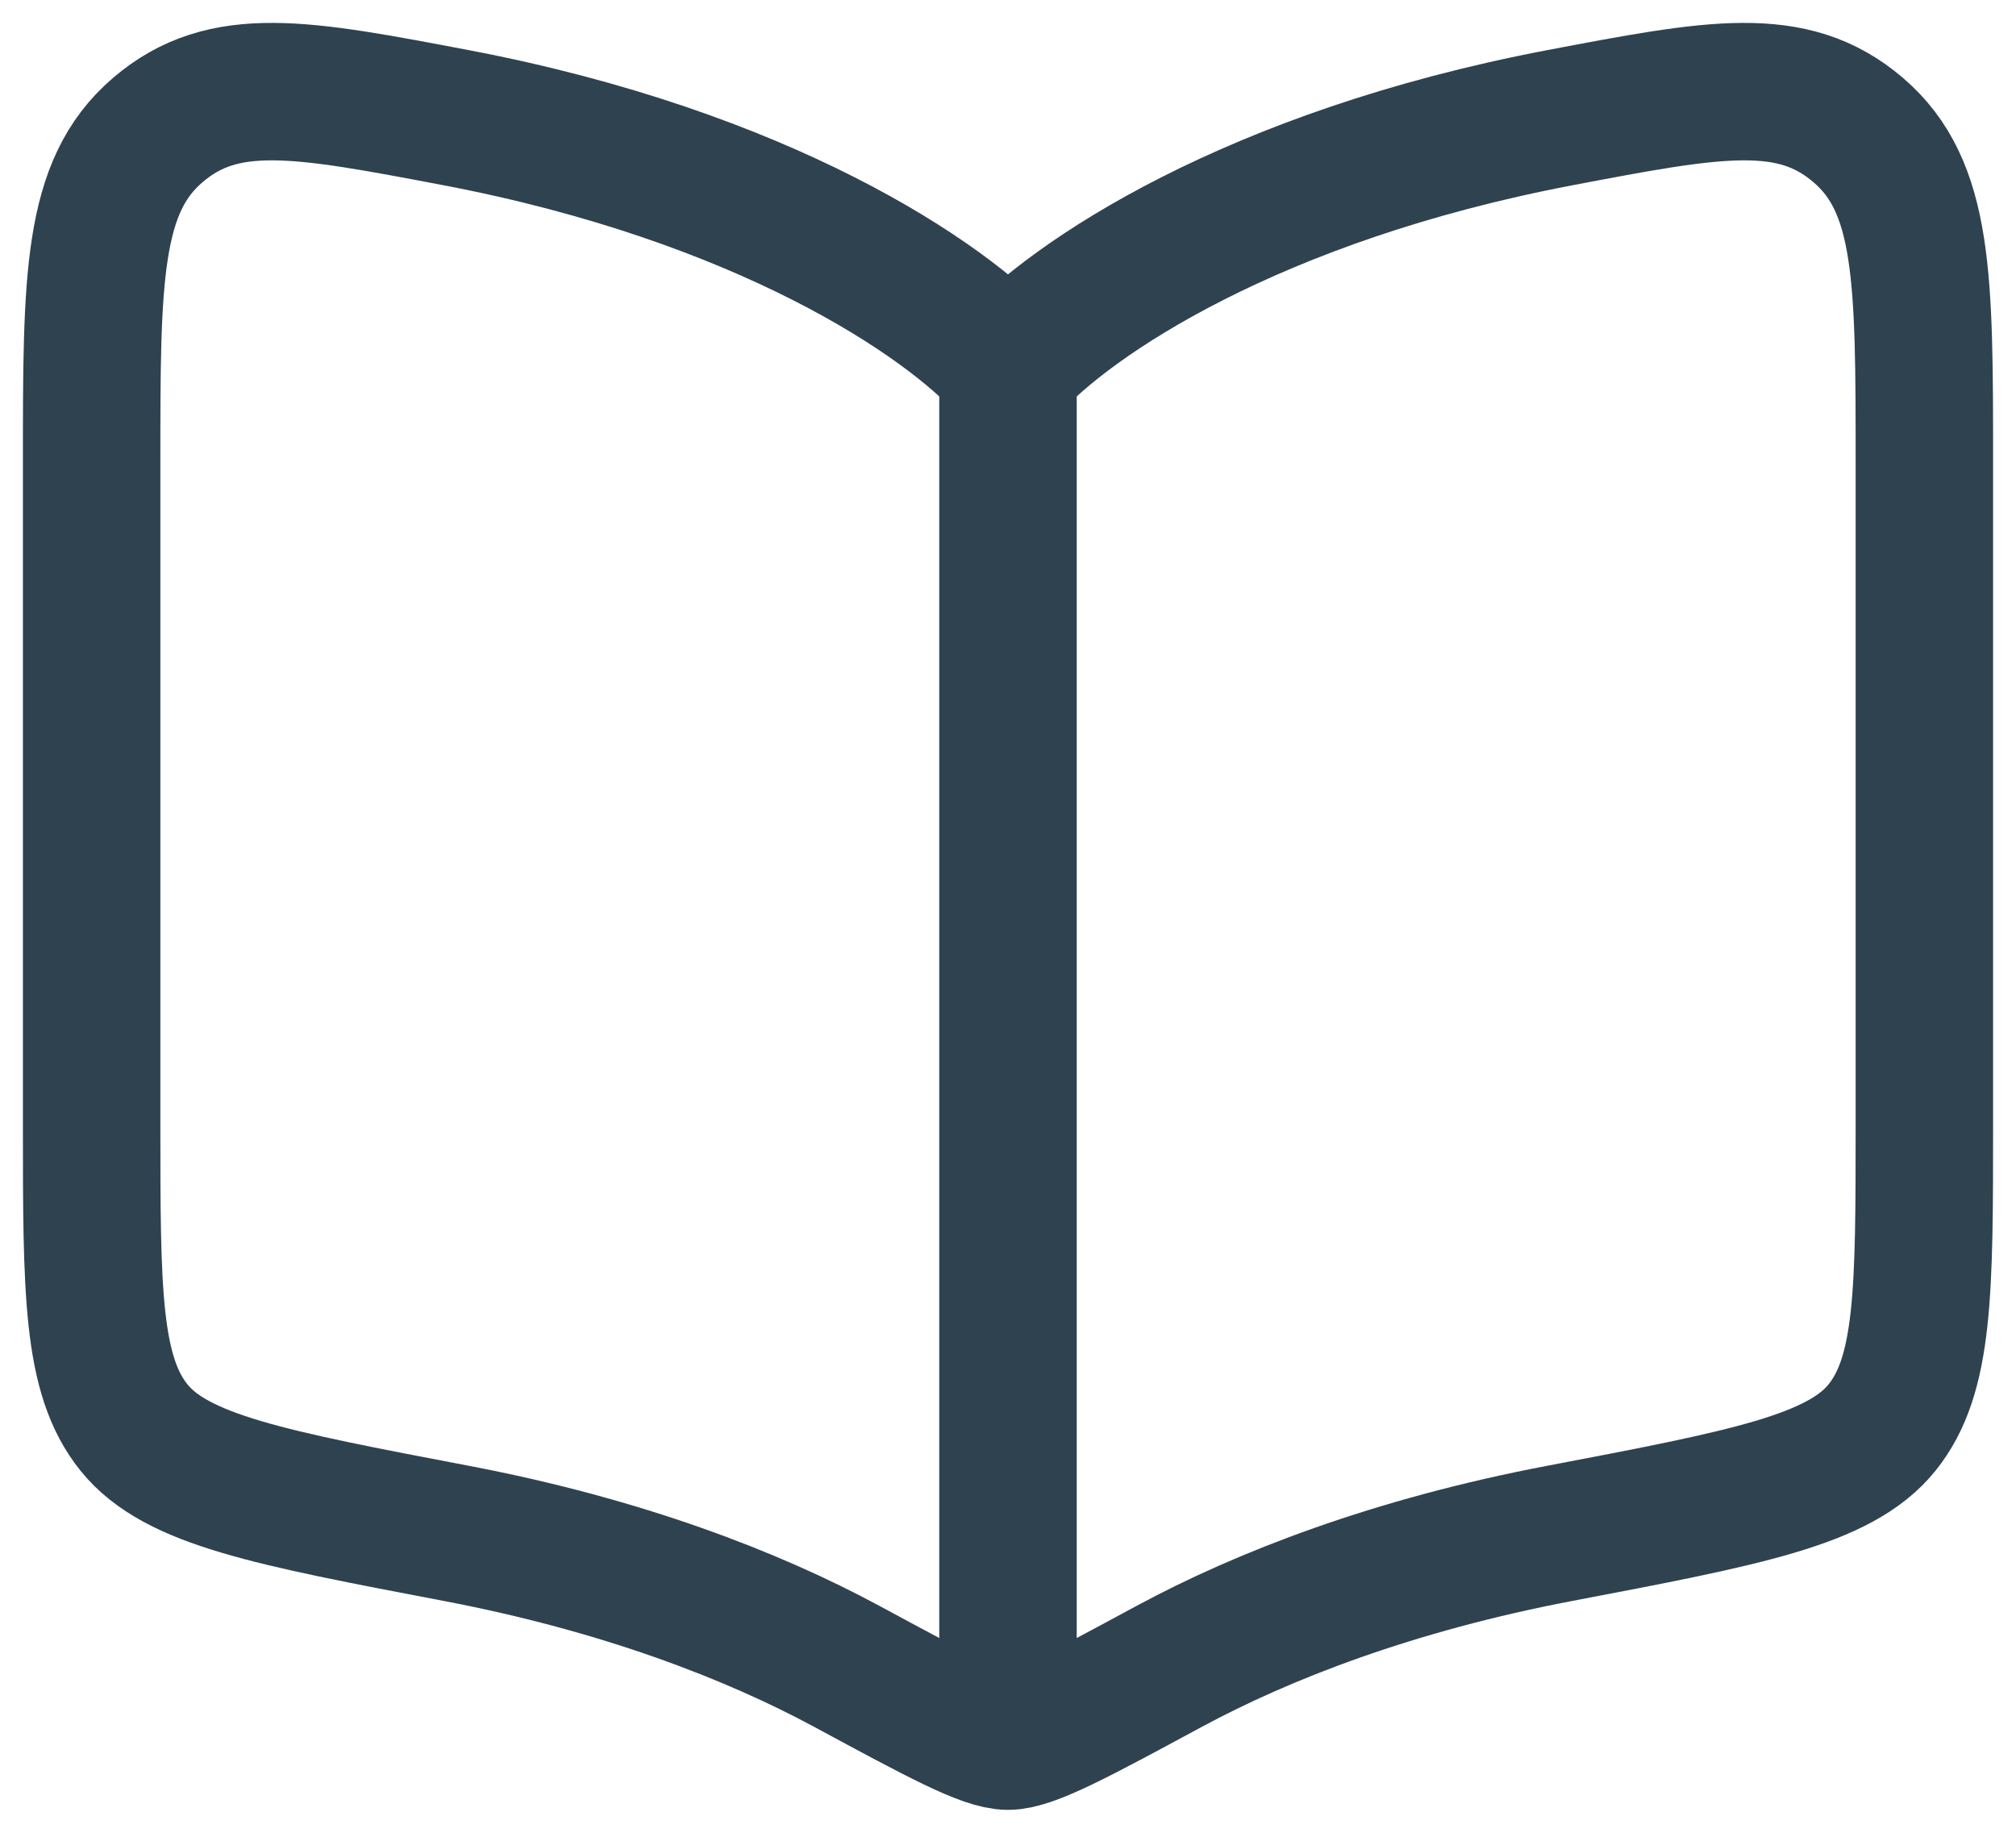 <svg width="22" height="20" viewBox="0 0 22 20" fill="none" xmlns="http://www.w3.org/2000/svg">
<path d="M11 4L11 18" stroke="#2F4250" stroke-width="1.5" stroke-linecap="round"/>
<path d="M4.981 1.285C8.322 1.922 10.313 3.252 11 4.016C11.687 3.252 13.678 1.922 17.019 1.285C18.712 0.963 19.558 0.802 20.279 1.42C21 2.037 21 3.04 21 5.046V12.255C21 14.089 21 15.006 20.537 15.579C20.075 16.151 19.056 16.345 17.019 16.733C15.204 17.079 13.787 17.63 12.761 18.183C11.752 18.728 11.247 19 11 19C10.753 19 10.248 18.728 9.239 18.183C8.213 17.63 6.796 17.079 4.981 16.733C2.944 16.345 1.925 16.151 1.463 15.579C1 15.006 1 14.089 1 12.255V5.046C1 3.04 1 2.037 1.721 1.42C2.442 0.802 3.288 0.963 4.981 1.285Z" stroke="#2F4250" stroke-width="1.5" stroke-linecap="round" stroke-linejoin="round"/>
</svg>

